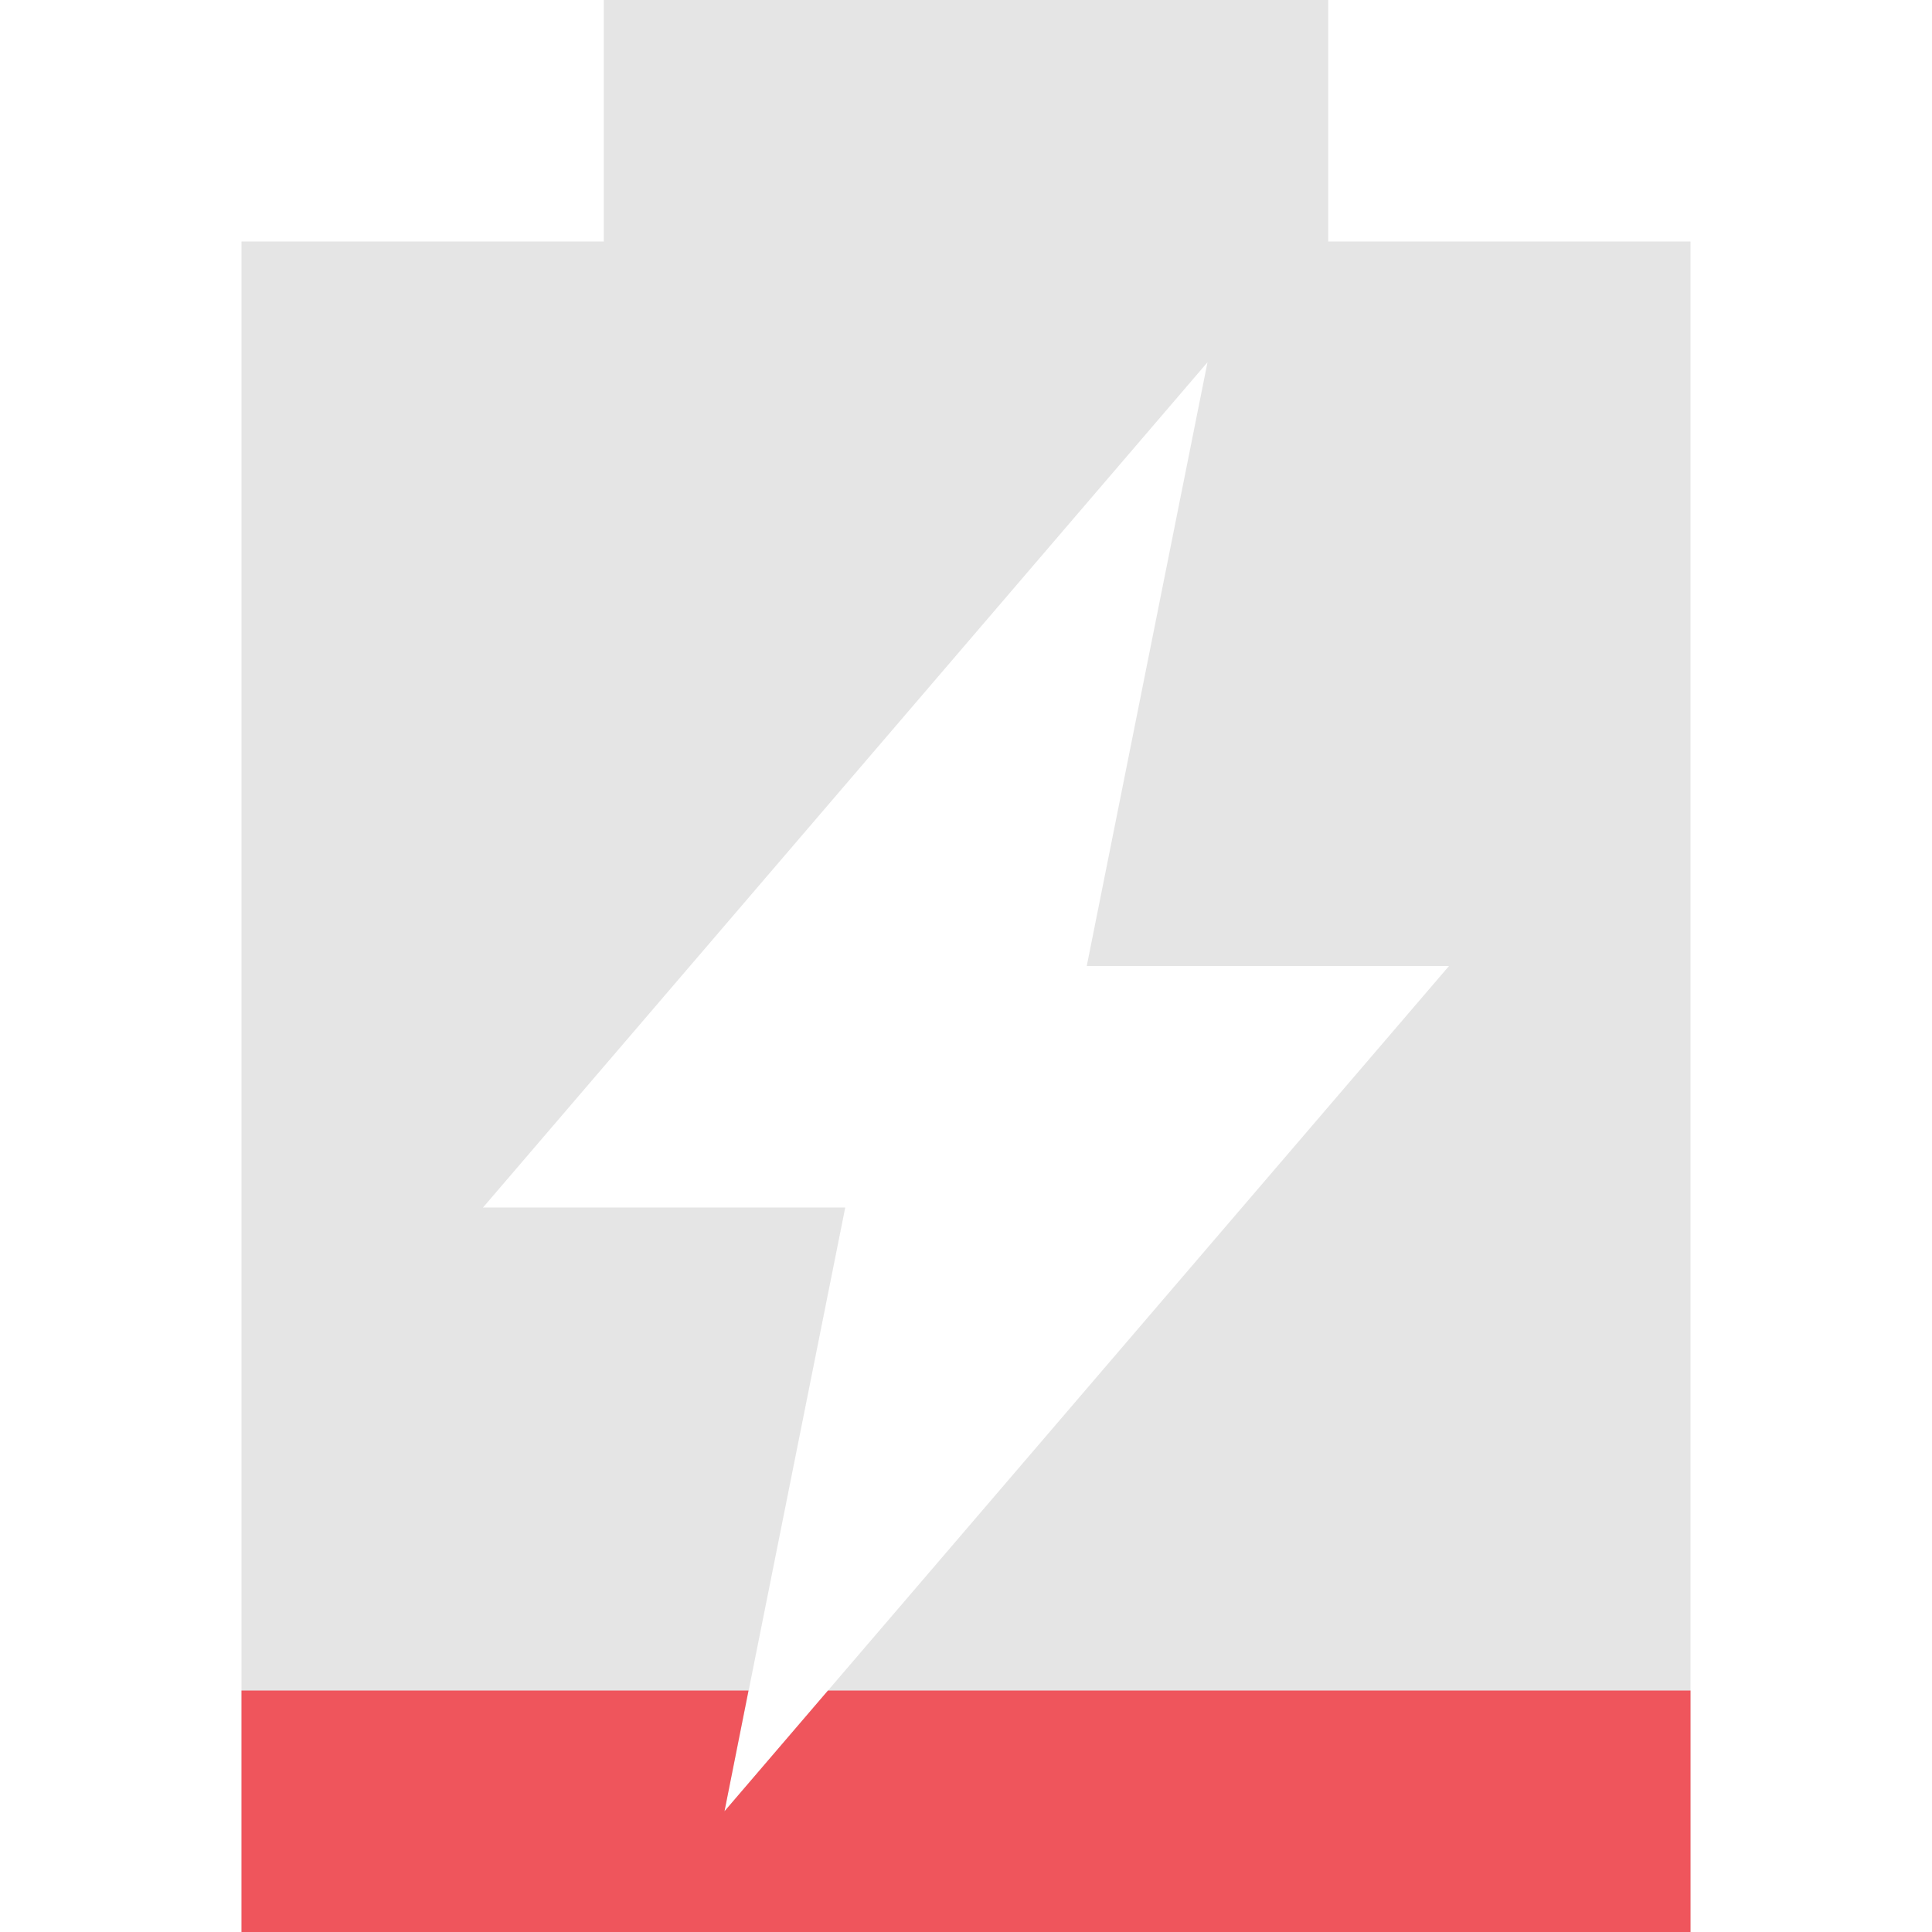 <svg xmlns="http://www.w3.org/2000/svg" viewBox="0 0 16 16"><path opacity=".4" d="m5 0v2h-3v14h12v-14h-3v-2zm5 3l-1 5h3l-6 7 1-5h-3z" fill="#bebebe"/><path d="m2 14v2h12v-2h-7.143l-.857 1 .199-1z" fill="#ef555c"/></svg>